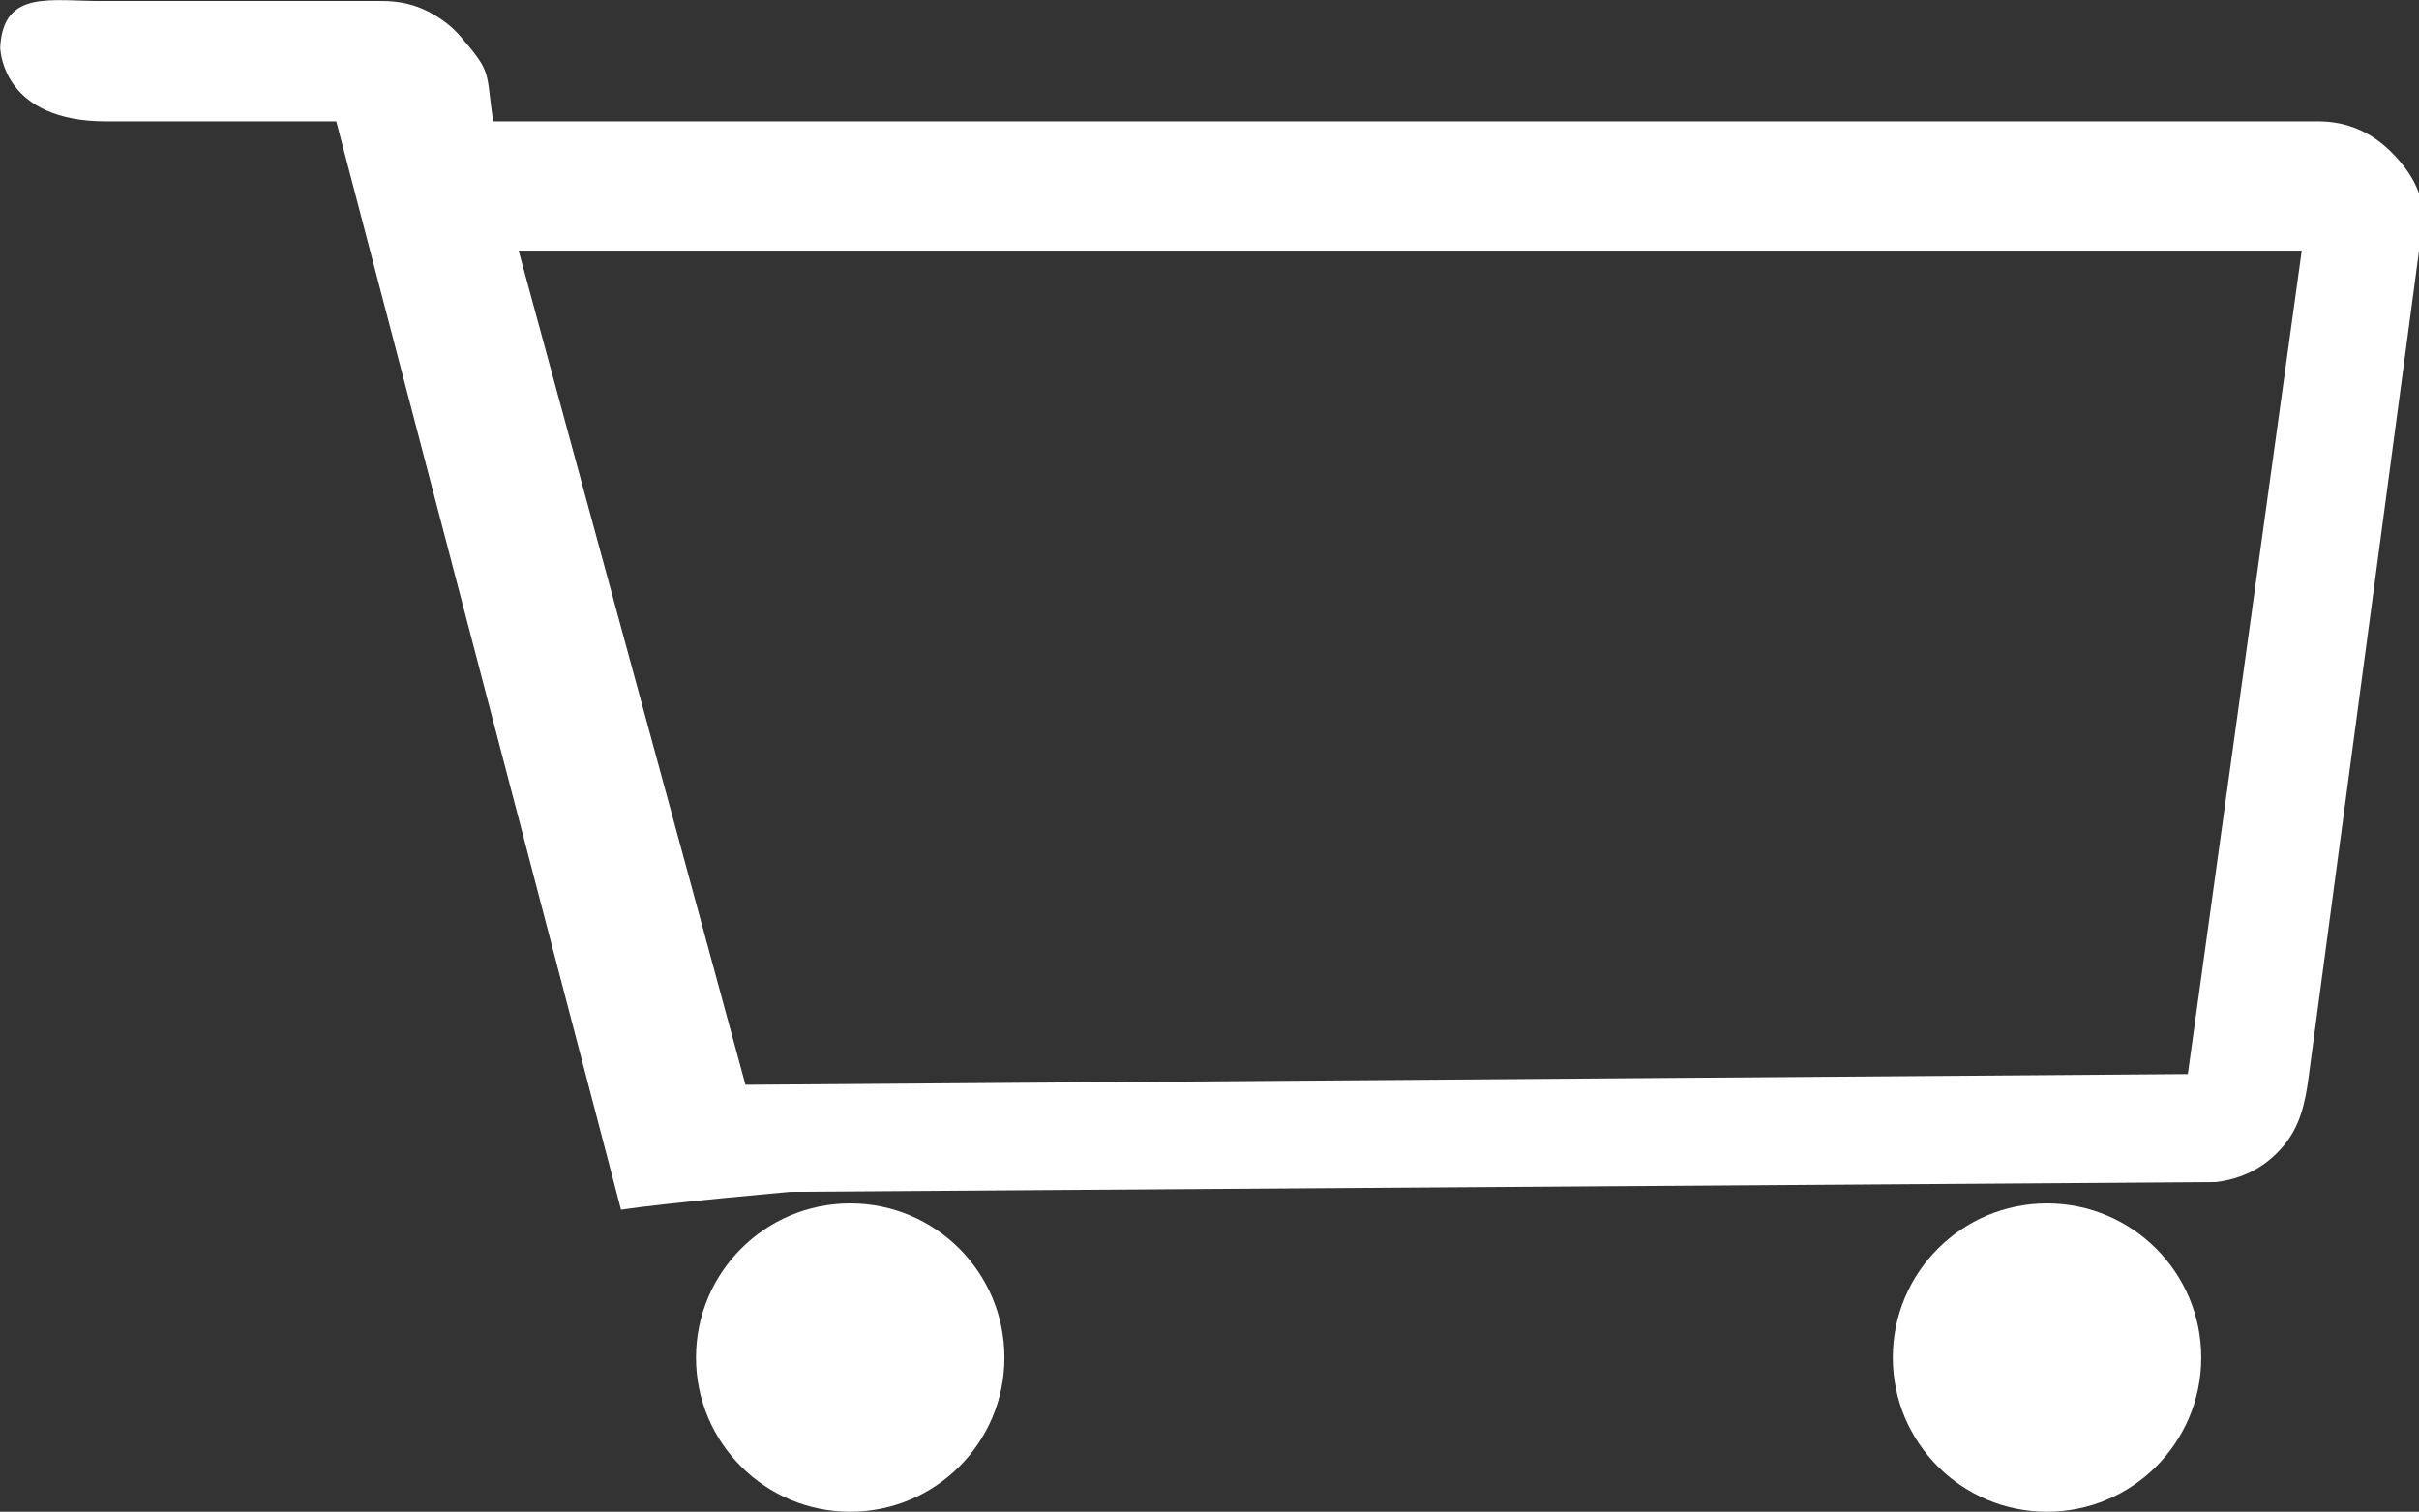 <?xml version="1.0" encoding="UTF-8" standalone="no"?>
<!-- Created with Inkscape (http://www.inkscape.org/) -->

<svg
   xmlns:dc="http://purl.org/dc/elements/1.1/"
   xmlns:cc="http://creativecommons.org/ns#"
   xmlns:rdf="http://www.w3.org/1999/02/22-rdf-syntax-ns#"
   xmlns:svg="http://www.w3.org/2000/svg"
   xmlns="http://www.w3.org/2000/svg"
   xmlns:sodipodi="http://sodipodi.sourceforge.net/DTD/sodipodi-0.dtd"
   xmlns:inkscape="http://www.inkscape.org/namespaces/inkscape"
   width="393.932mm"
   height="246.245mm"
   viewBox="0 0 393.932 246.245"
   version="1.1"
   id="svg8"
   inkscape:version="0.92.4 (5da689c313, 2019-01-14)"
   sodipodi:docname="cart10.svg">
  <rect x="0" y="0" width="393.932" height="246.245" fill="#333333" stroke="none"/>
  <defs
     id="defs2" />
  <sodipodi:namedview
     id="base"
     pagecolor="#ffffff"
     bordercolor="#666666"
     borderopacity="1.0"
     inkscape:pageopacity="0.0"
     inkscape:pageshadow="2"
     inkscape:zoom="0.35"
     inkscape:cx="1357.2443"
     inkscape:cy="418.77423"
     inkscape:document-units="mm"
     inkscape:current-layer="layer1"
     showgrid="false"
     fit-margin-top="0"
     fit-margin-left="0"
     fit-margin-right="0"
     fit-margin-bottom="0"
     inkscape:window-width="1920"
     inkscape:window-height="1001"
     inkscape:window-x="-9"
     inkscape:window-y="-9"
     inkscape:window-maximized="1" />
  <g
     inkscape:label="Layer 1"
     inkscape:groupmode="layer"
     id="layer1"
     transform="translate(387.452,-13.389)">
    <g
       transform="translate(-272.82,24.152)"
       id="layer1-4"
       inkscape:label="Layer 1"
       style="fill:#ffffff;fill-opacity:1">
      <g
         style="fill:#ffffff;fill-opacity:1"
         inkscape:label="Layer 1"
         id="layer1-1"
         transform="translate(737.062,31.568)">
        <g
           id="g829"
           transform="translate(-710.746,-124.368)"
           style="fill:#ffffff;fill-opacity:1">
          <flowRoot
             xml:space="preserve"
             id="flowRoot900-88"
             style="font-style:normal;font-weight:normal;font-size:40px;line-height:1.25;font-family:sans-serif;letter-spacing:0px;word-spacing:0px;fill:#ffffff;fill-opacity:1;stroke:none"
             transform="matrix(0.265,0,0,0.265,-370.548,5521.931)"><flowRegion
               id="flowRegion902-1"
               style="fill:#ffffff;fill-opacity:1"><rect
                 id="rect904-1"
                 width="48.571"
                 height="127.143"
                 x="-67.143"
                 y="-591.766"
                 style="fill:#ffffff;fill-opacity:1" /></flowRegion><flowPara
               id="flowPara906-5" /></flowRoot>          <path
             sodipodi:nodetypes="ccccccccsssscccscccccc"
             inkscape:connector-curvature="0"
             id="path2993"
             transform="matrix(0.265,0,0,0.265,-163.569,67.886)"
             d="M 150,54 C 117.451,54.456 87.494,46.129 85.494,82.363 85.559,86.674 88.619,127.771 150,128 h 142 l 175,669 c 25.89,-4.102 104,-11 104,-11 l 876,-6 c 16.667,-2 30.333,-9.167 41,-21.5 10.667,-12.333 13.881,-26.641 16,-42.5 l 70,-524 c 2.295,-17.181 -6.333,-32.333 -19,-45 -12.667,-12.667 -27.667,-19 -45,-19 H 388.393 C 383.867,96.802 387.88,98.462 368.5,76 363.5,70 356.833,64.833 348.5,60.5 340.167,56.167 330.667,54 320,54 Z M 404.061,207.461 H 1499.838 l -70,506.154 -886.375,6.568 z"
             style="fill:#ffffff;fill-opacity:1;stroke-width:1" />
        </g>
      </g>
      <path
         sodipodi:nodetypes="sssss"
         inkscape:connector-curvature="0"
         id="circle877"
         d="m 243.837,210.369 c 0,13.869 -11.243,25.113 -25.113,25.113 -13.869,0 -25.113,-11.243 -25.113,-25.113 0,-13.869 11.243,-25.113 25.113,-25.113 13.869,0 25.113,11.243 25.113,25.113 z"
         style="opacity:1;fill:#ffffff;fill-opacity:1;stroke:none;stroke-width:27.109;stroke-linecap:round;stroke-linejoin:miter;stroke-miterlimit:4;stroke-dasharray:none;stroke-dashoffset:0;stroke-opacity:1" />
      <path
         style="opacity:1;fill:#ffffff;fill-opacity:1;stroke:none;stroke-width:27.109;stroke-linecap:round;stroke-linejoin:miter;stroke-miterlimit:4;stroke-dasharray:none;stroke-dashoffset:0;stroke-opacity:1"
         d="m 48.937,210.369 c 0,13.869 -11.243,25.113 -25.113,25.113 -13.869,0 -25.113,-11.243 -25.113,-25.113 0,-13.869 11.243,-25.113 25.113,-25.113 13.869,0 25.113,11.243 25.113,25.113 z"
         id="path890"
         inkscape:connector-curvature="0"
         sodipodi:nodetypes="sssss" />
    </g>
  </g>
</svg>
